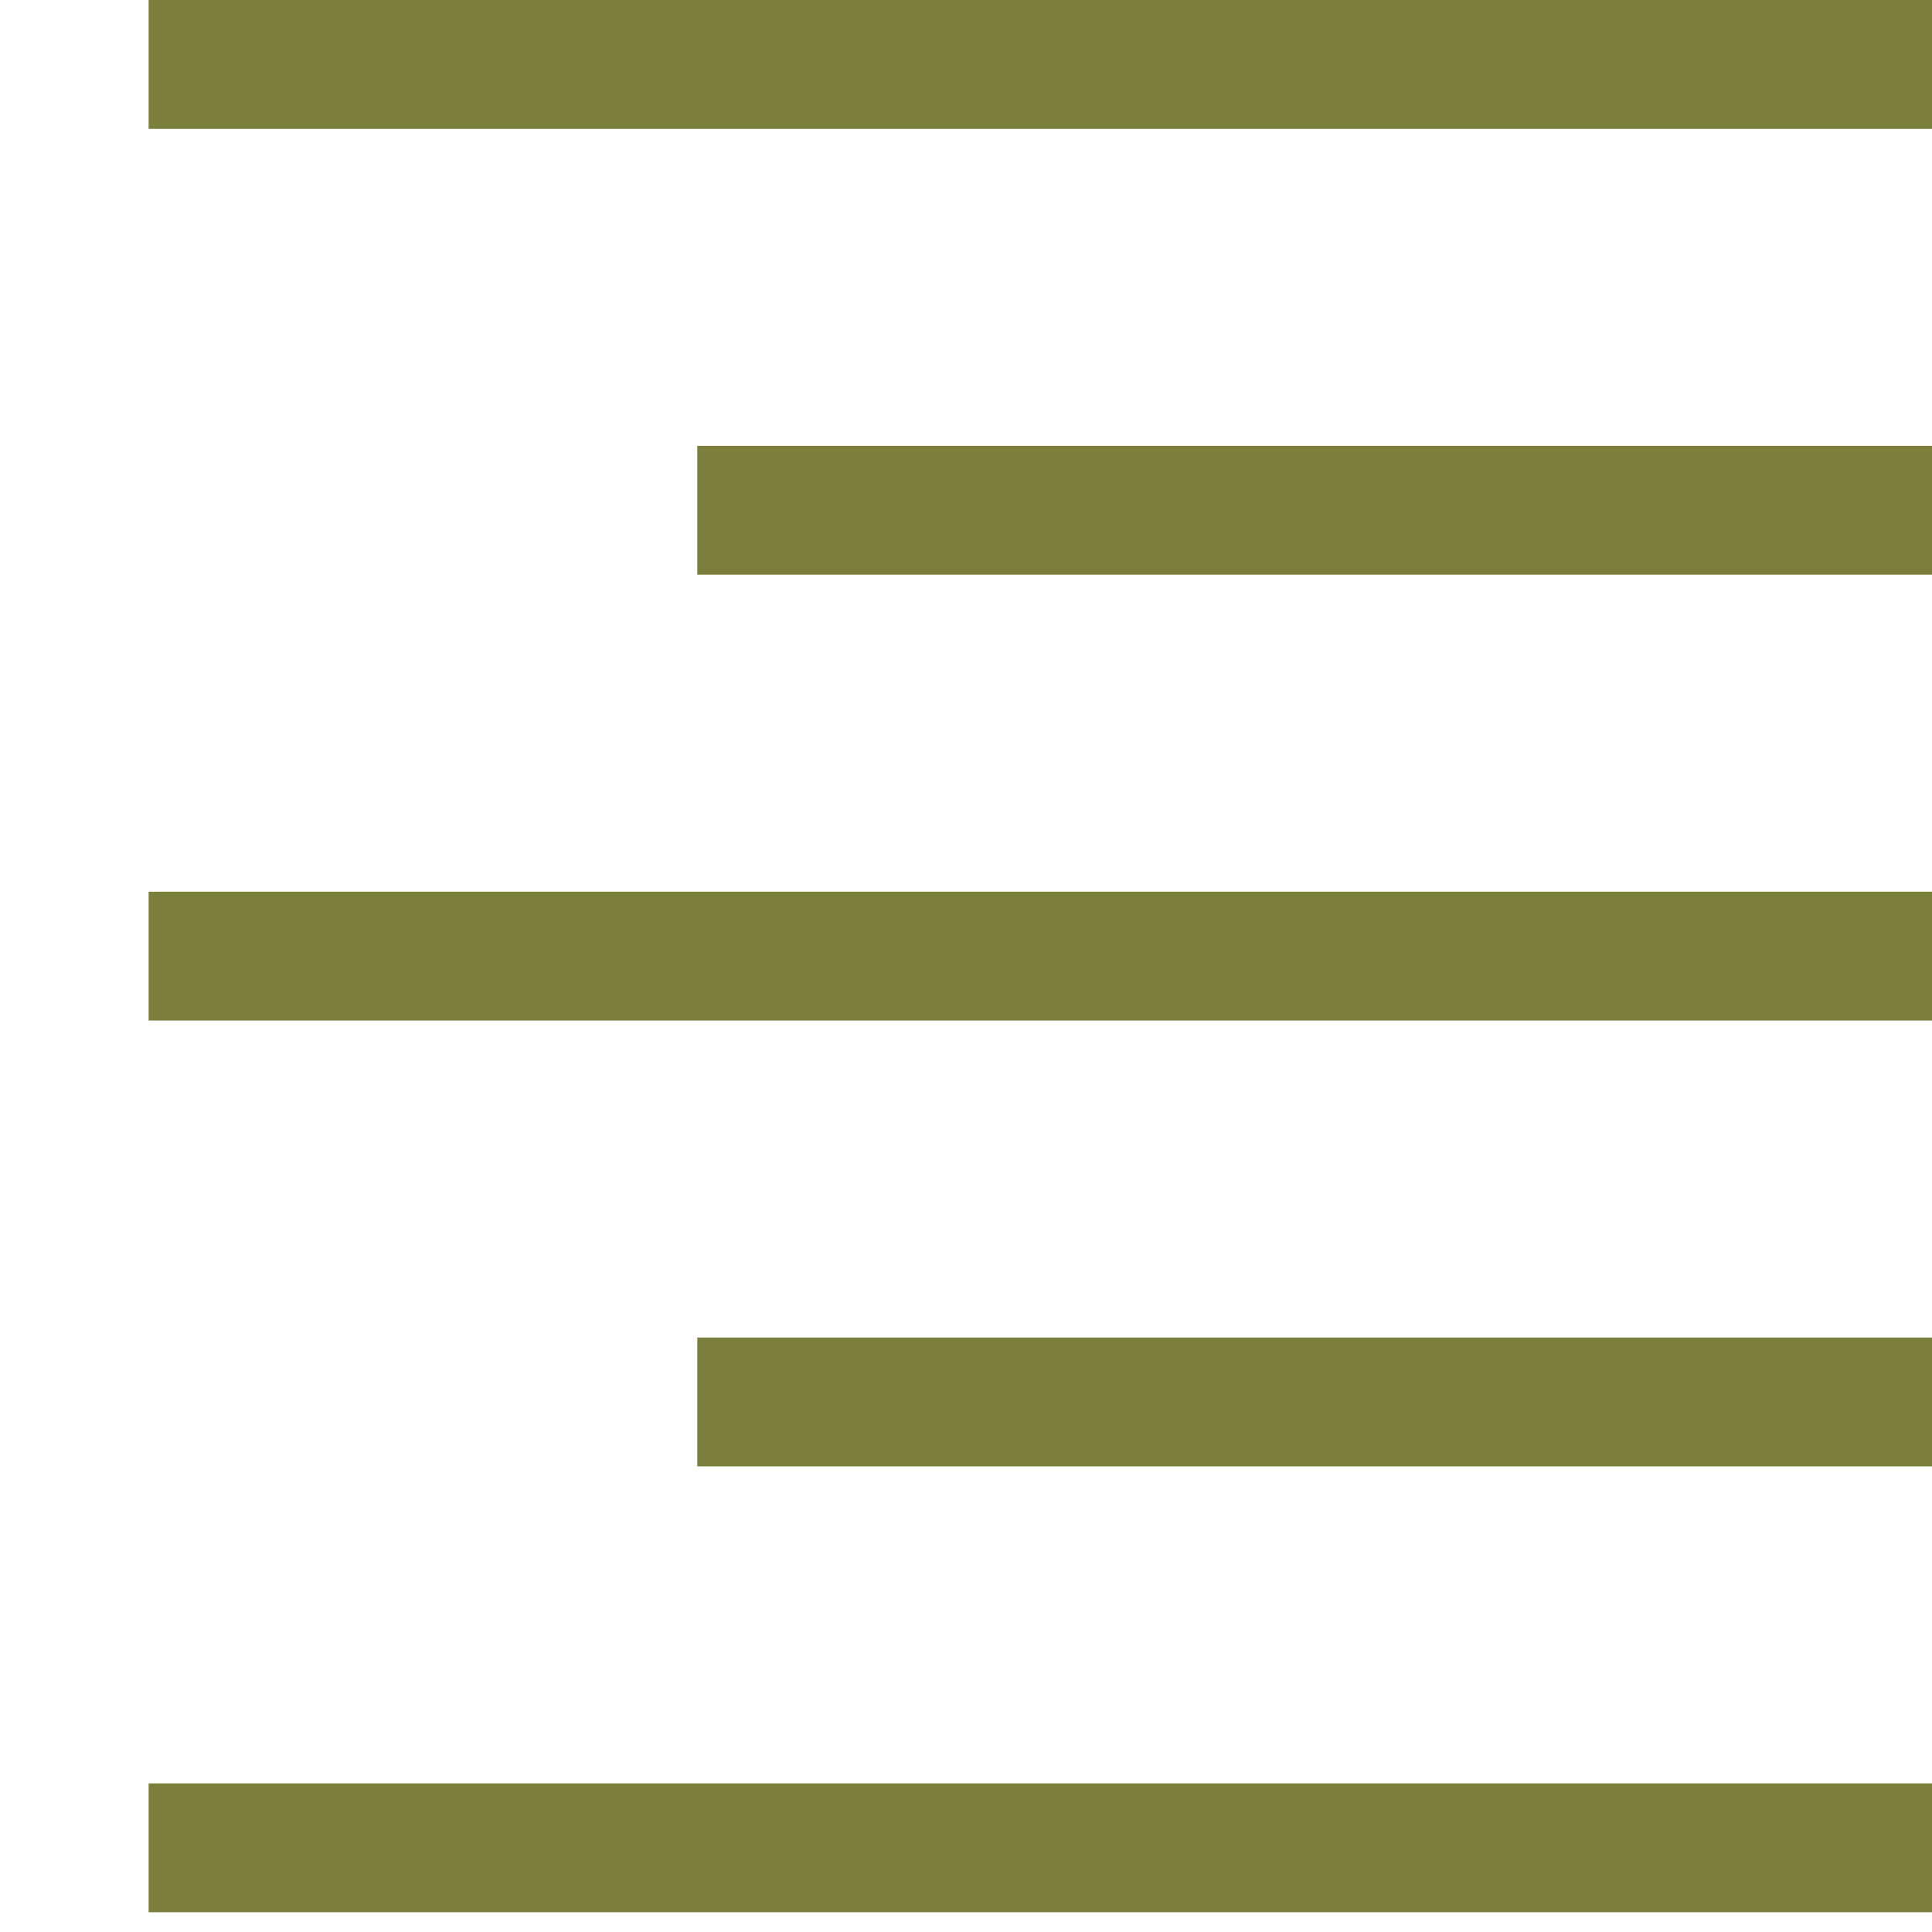<svg xmlns="http://www.w3.org/2000/svg" width="13" height="13" viewBox="0 0 13 13">
    <g fill="none" fill-rule="evenodd">
        <g fill="#7B7F3C">
            <g>
                <path d="M1 .867L13 .867 13 0 1 0zM4.692 3.867L13 3.867 13 3 4.692 3zM1 6.867L13 6.867 13 6 1 6zM4.692 9.867L13 9.867 13 9 4.692 9zM1 12.867L13 12.867 13 12 1 12z" transform="translate(-1473 -2159) translate(1473 2159)"/>
            </g>
        </g>
    </g>
</svg>
